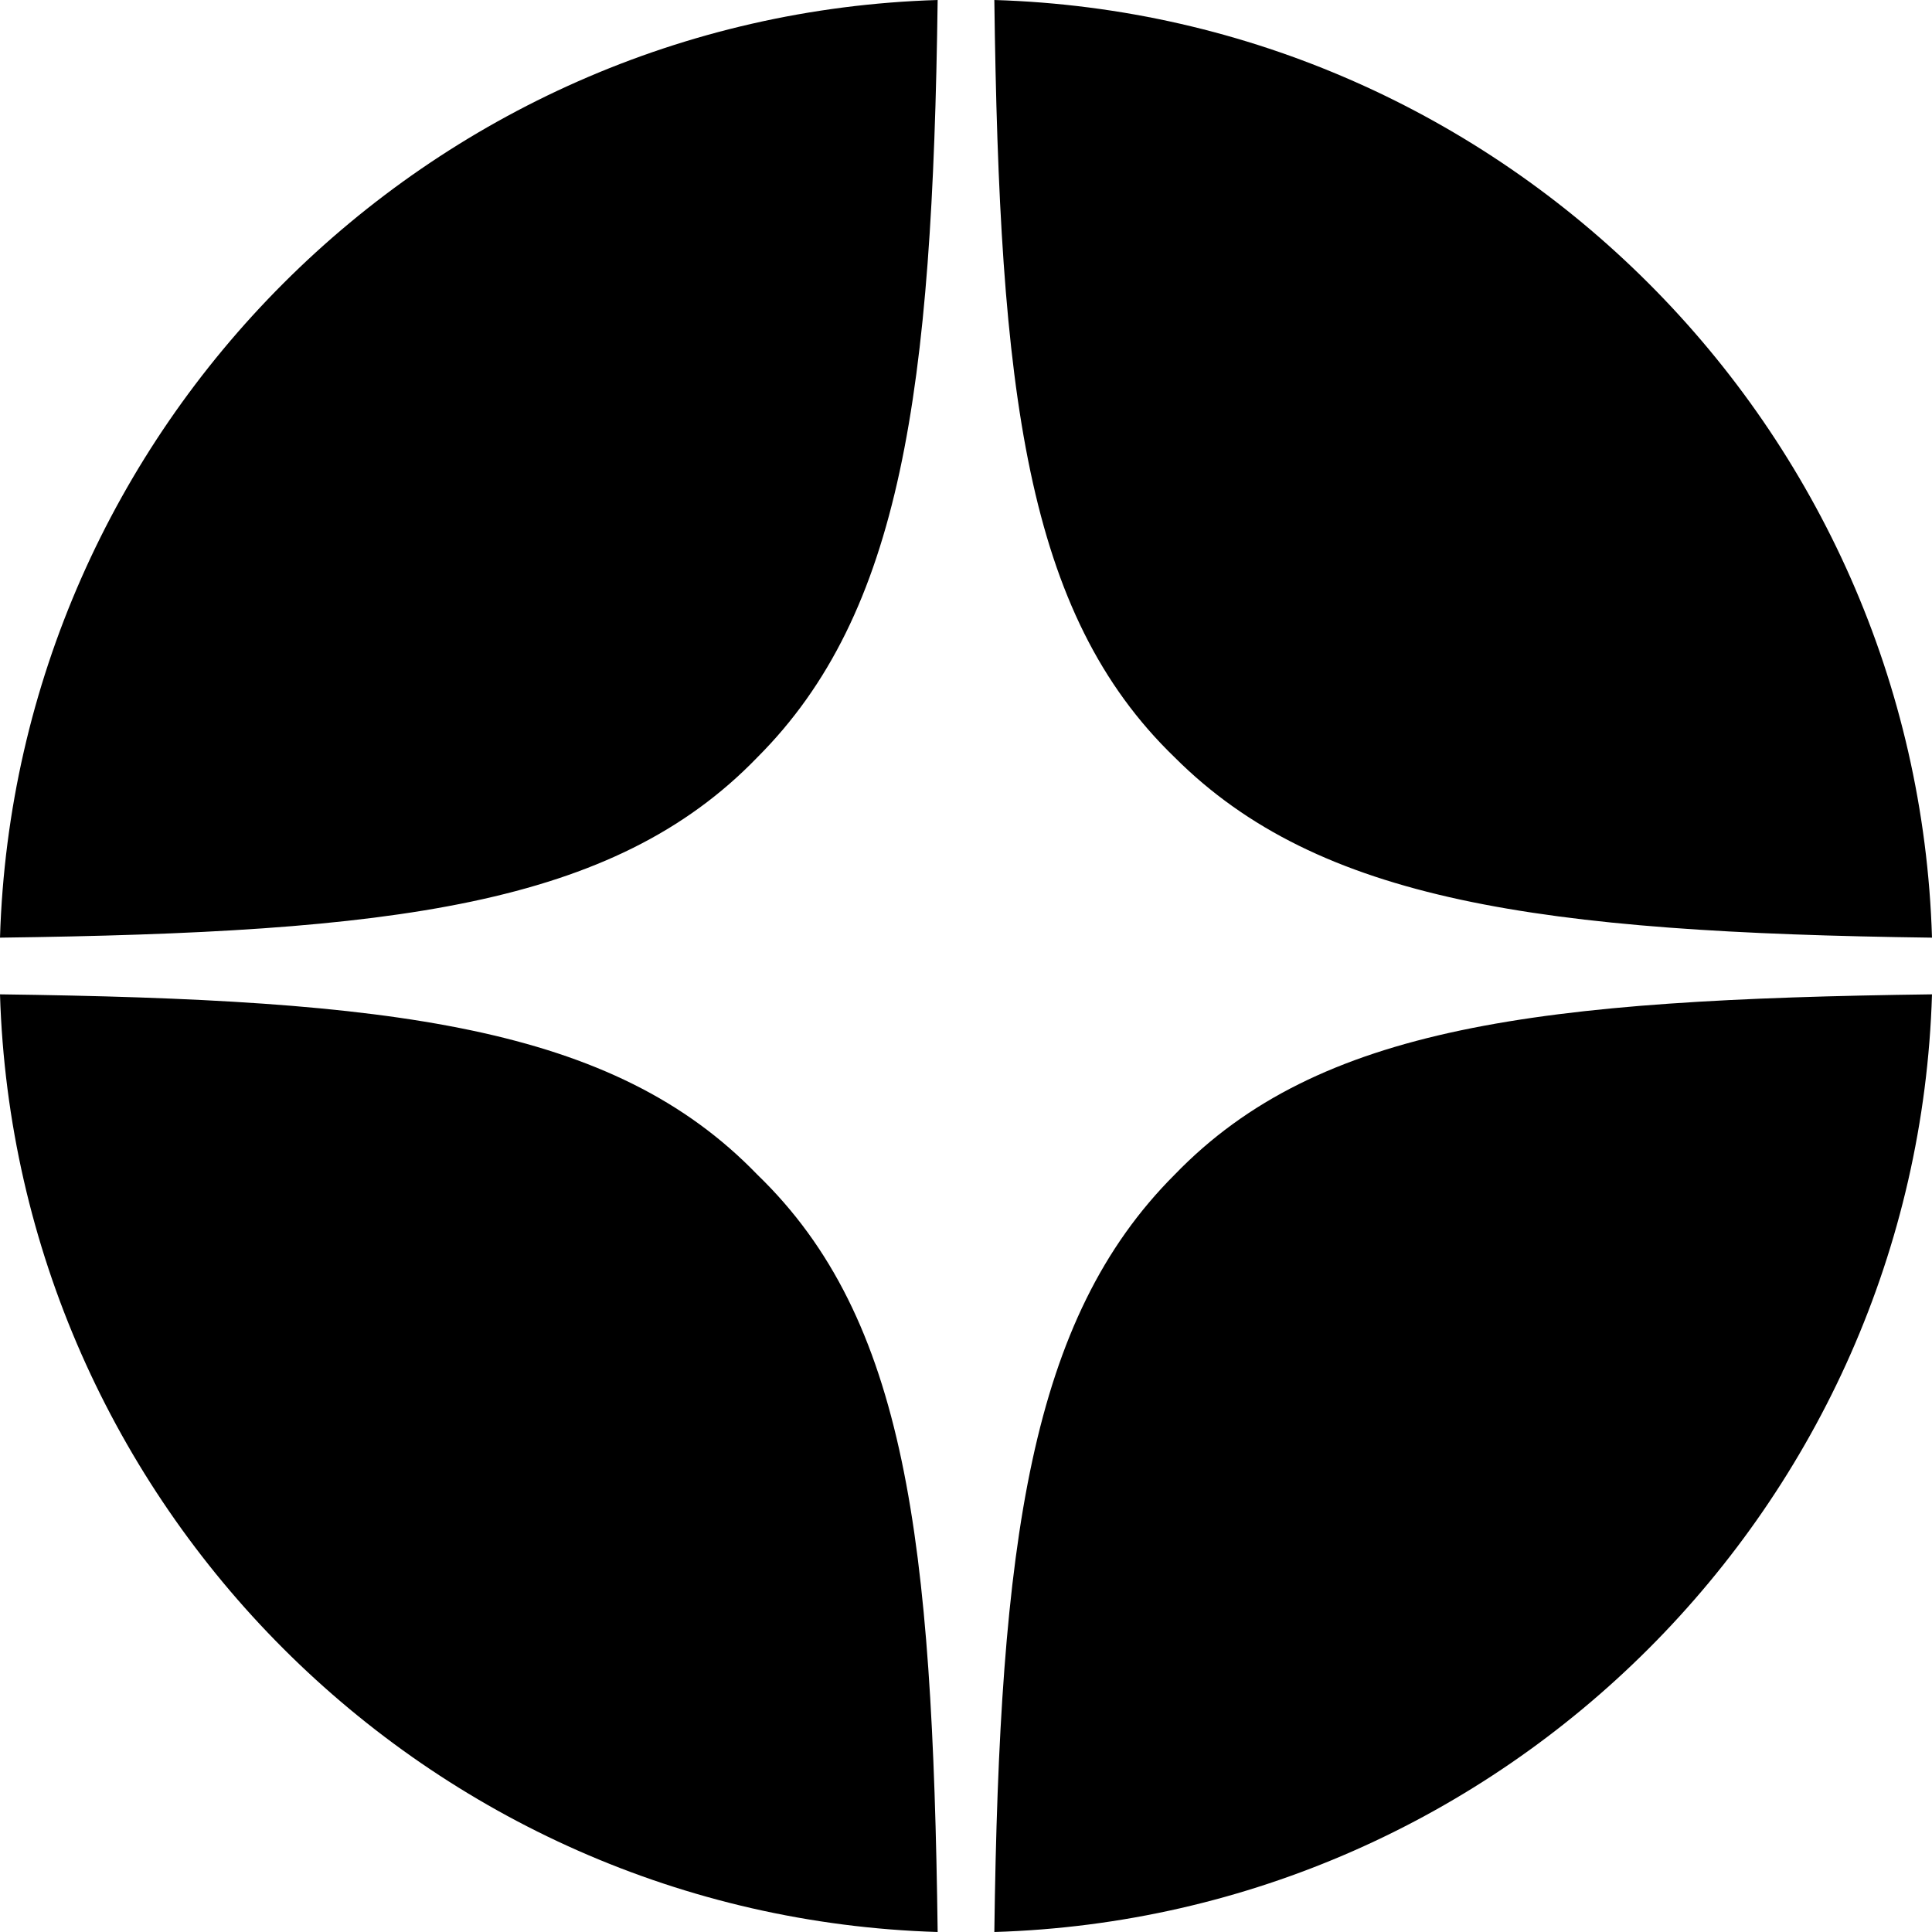 <svg xmlns="http://www.w3.org/2000/svg" viewBox="0 0 37.5 37.5" style="enable-background:new 0 0 37.5 37.5" xml:space="preserve"><path d="M0 18.7v-.6.6zm0 0v.6-.6zm18.2 18.8h.6-.6zm1.1 0h-.6.6zm18.2-18.2v-1.1 1.1zM18.2 0h1.1-1.1zm1.1 0c.1 7.6.6 11.9 3.5 14.7 2.8 2.8 7.1 3.4 14.7 3.5C37.2 8.3 29.2.3 19.3 0zm-4.6 14.7c2.8-2.8 3.4-7.1 3.5-14.7C8.3.3.3 8.3 0 18.2c7.6-.1 11.9-.6 14.7-3.5zM0 19.3c.3 9.9 8.3 17.9 18.2 18.2-.1-7.6-.6-11.9-3.5-14.7-2.8-2.9-7.1-3.4-14.7-3.5zm37.5 0c-7.6.1-11.9.6-14.7 3.5-2.8 2.8-3.4 7.1-3.5 14.7 9.9-.3 17.9-8.3 18.2-18.2z"/></svg>